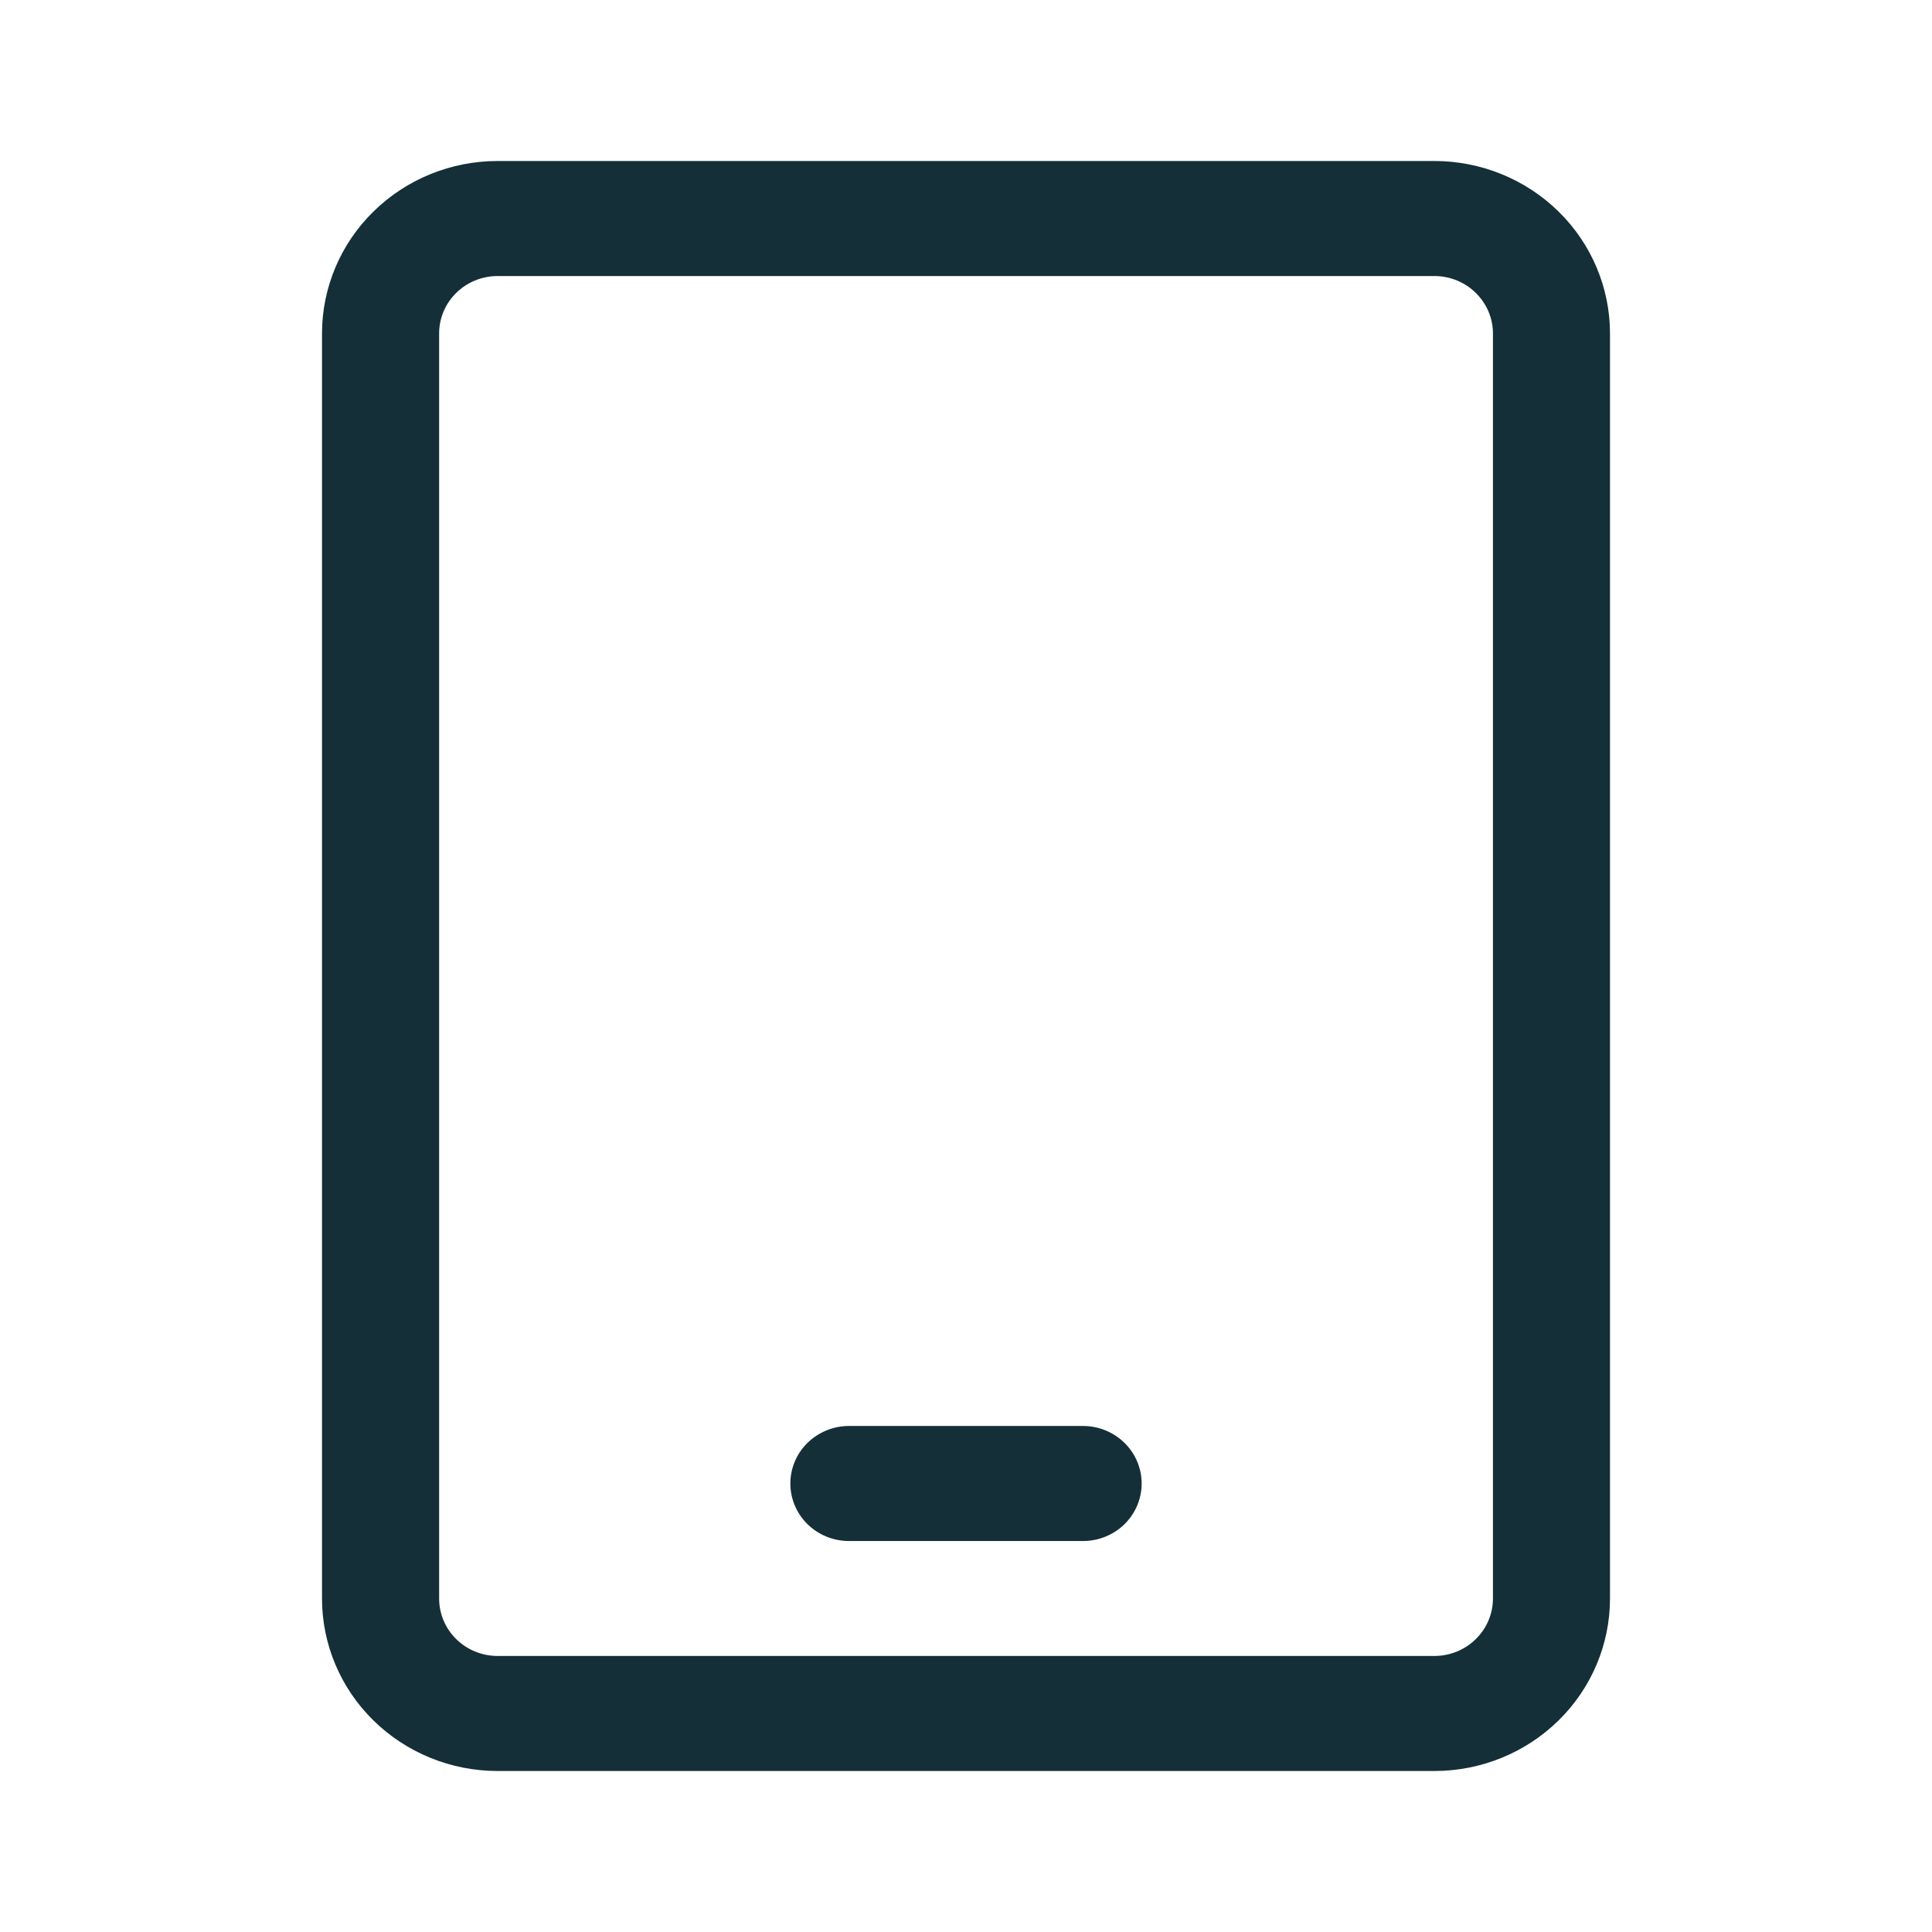 <svg width="24" height="24" viewBox="0 0 24 24" fill="none" xmlns="http://www.w3.org/2000/svg">
<path d="M17.818 2H6.182C5.603 2 5.048 2.226 4.639 2.628C4.23 3.029 4 3.575 4 4.143V19.857C4 20.425 4.23 20.971 4.639 21.372C5.048 21.774 5.603 22 6.182 22H17.818C18.397 22 18.952 21.774 19.361 21.372C19.77 20.971 20 20.425 20 19.857V4.143C20 3.575 19.77 3.029 19.361 2.628C18.952 2.226 18.397 2 17.818 2ZM18.546 19.857C18.546 20.047 18.469 20.228 18.332 20.362C18.196 20.496 18.011 20.571 17.818 20.571H6.182C5.989 20.571 5.804 20.496 5.668 20.362C5.531 20.228 5.455 20.047 5.455 19.857V4.143C5.455 3.953 5.531 3.772 5.668 3.638C5.804 3.504 5.989 3.429 6.182 3.429H17.818C18.011 3.429 18.196 3.504 18.332 3.638C18.469 3.772 18.546 3.953 18.546 4.143V19.857ZM14.182 18.429C14.182 18.618 14.105 18.8 13.969 18.934C13.832 19.068 13.647 19.143 13.454 19.143H10.546C10.353 19.143 10.168 19.068 10.031 18.934C9.895 18.8 9.818 18.618 9.818 18.429C9.818 18.239 9.895 18.057 10.031 17.924C10.168 17.79 10.353 17.714 10.546 17.714H13.454C13.647 17.714 13.832 17.79 13.969 17.924C14.105 18.057 14.182 18.239 14.182 18.429Z" fill="#142F37"/>
</svg>
